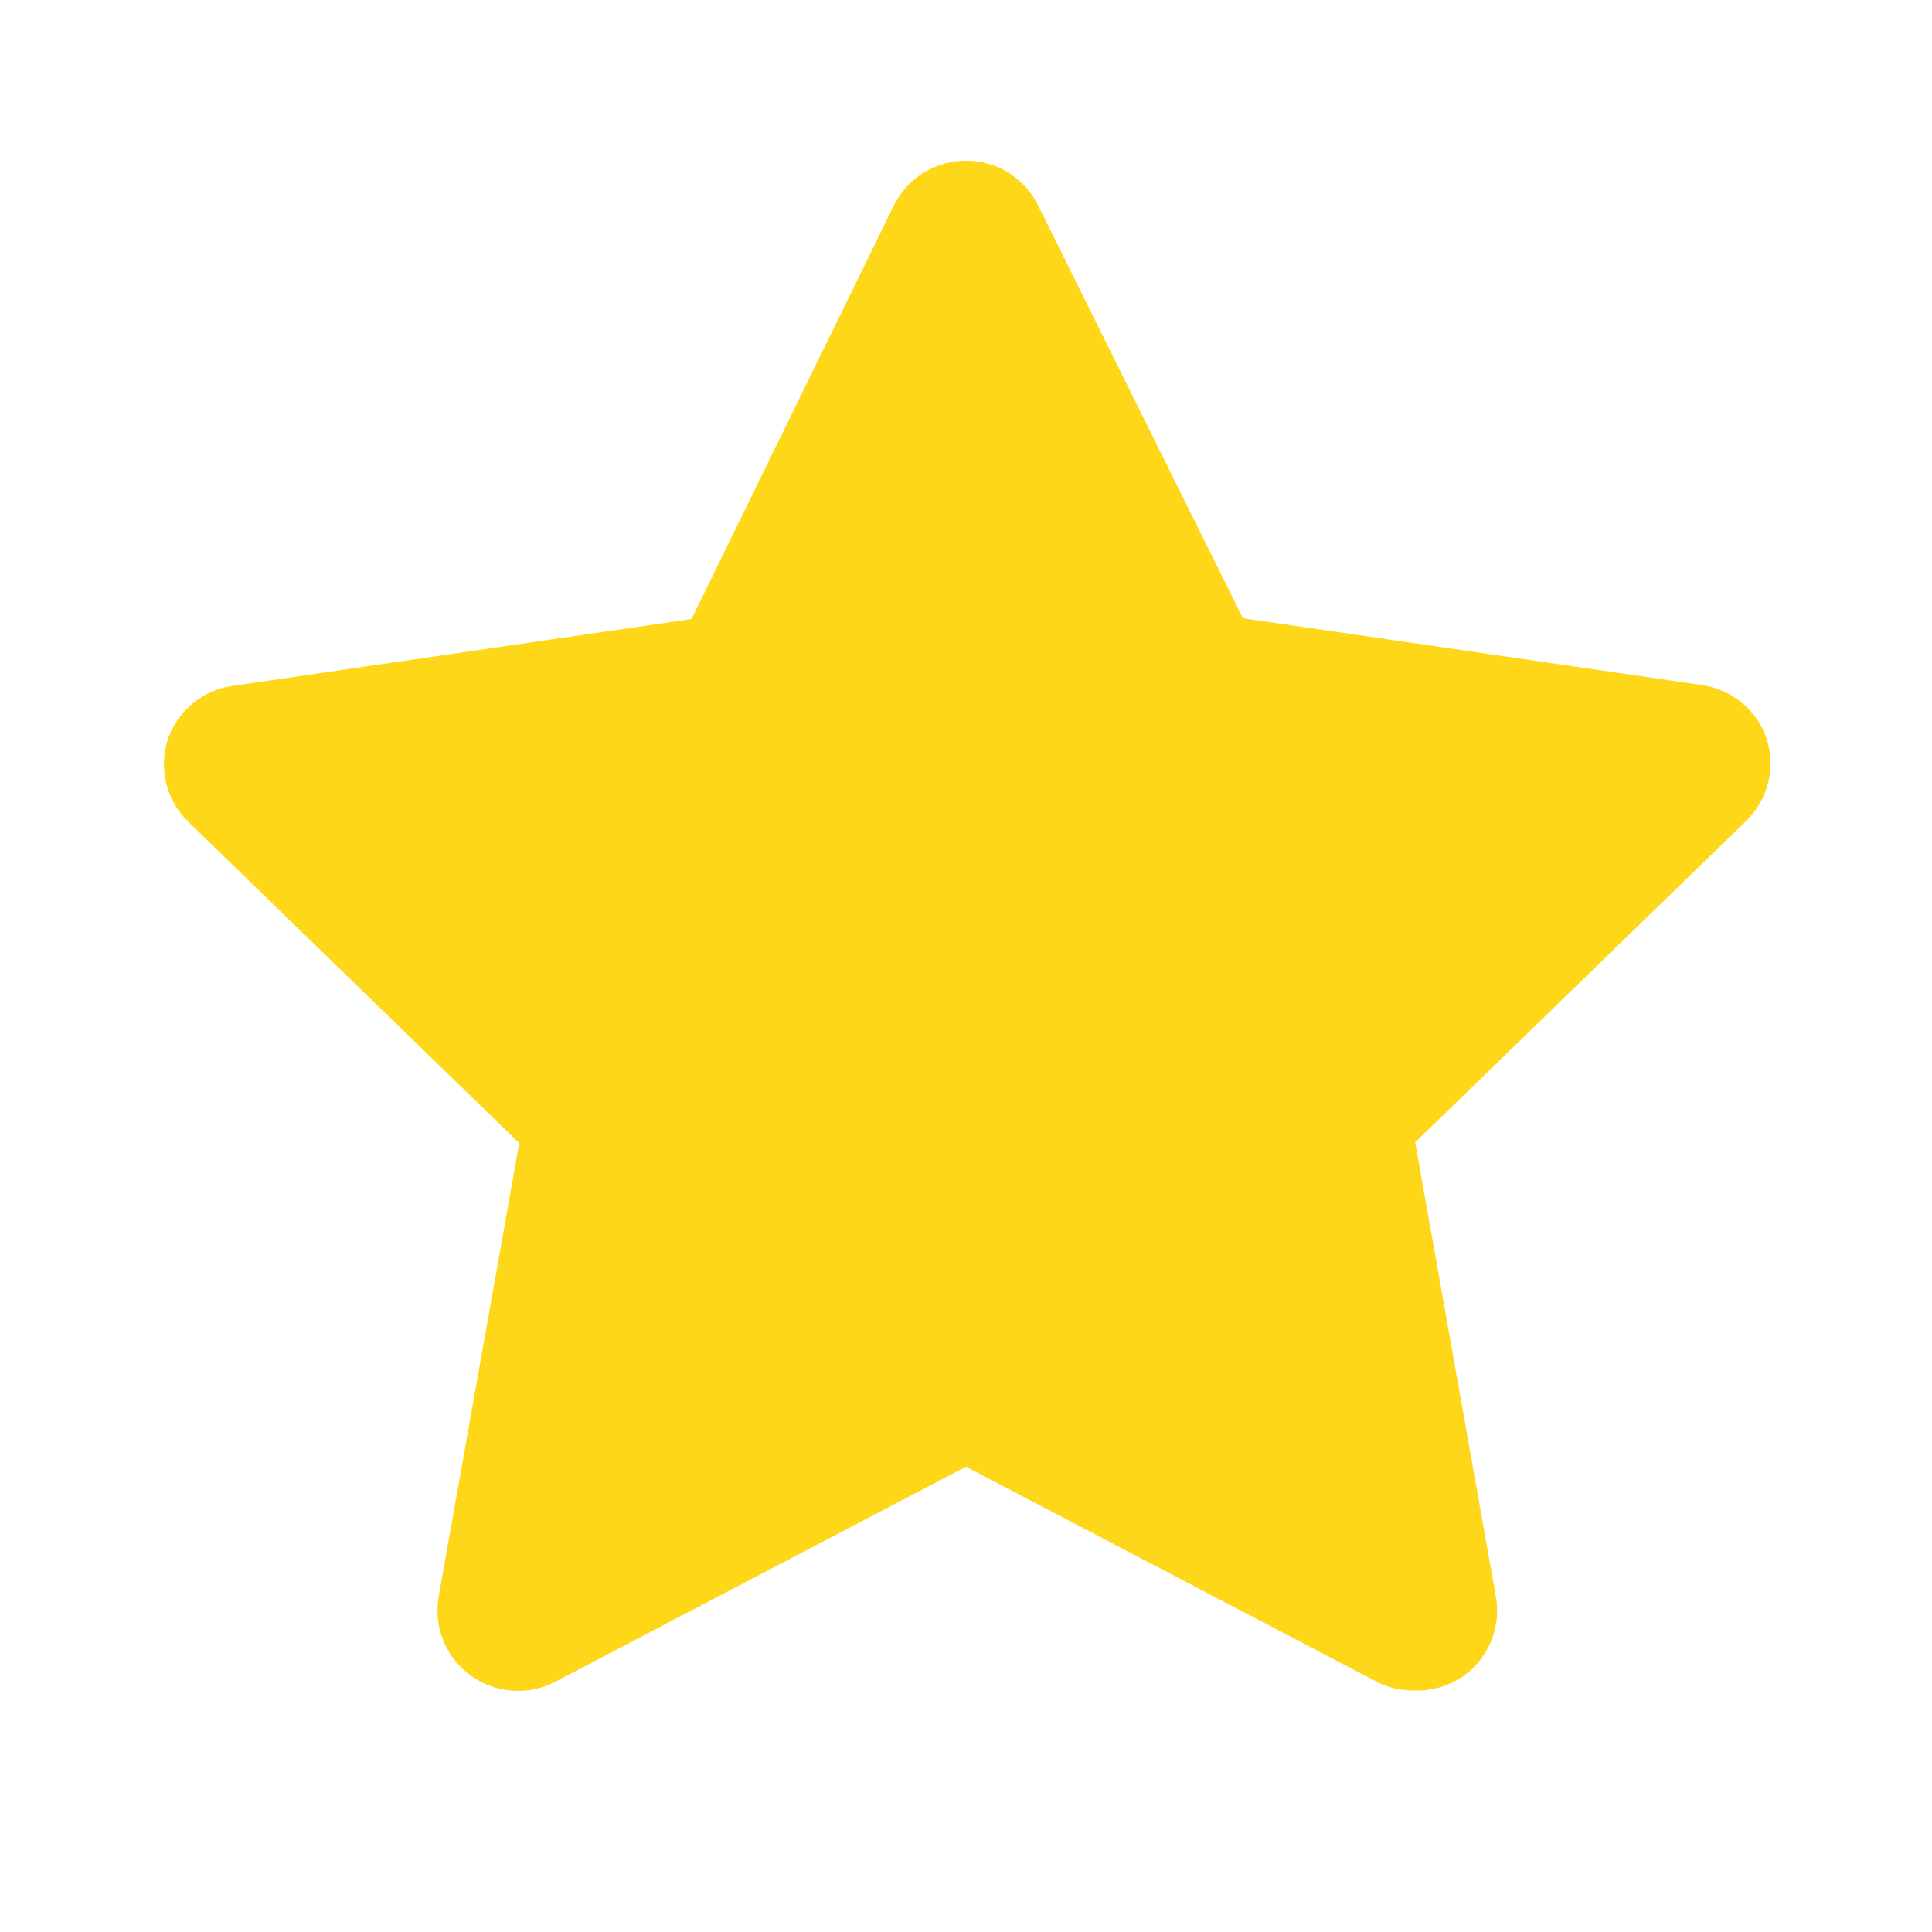 <svg width="12" height="12" viewBox="0 0 12 12" fill="none" xmlns="http://www.w3.org/2000/svg">
<g clip-path="url(#clip0_1_231)">
<path d="M8.78 10.5C8.7 10.5 8.621 10.482 8.55 10.445L6 9.11L3.45 10.445C3.367 10.489 3.274 10.508 3.181 10.501C3.087 10.494 2.998 10.461 2.922 10.406C2.847 10.351 2.788 10.276 2.753 10.189C2.718 10.102 2.709 10.007 2.725 9.915L3.225 7.1L1.165 5.1C1.101 5.036 1.055 4.955 1.033 4.867C1.011 4.779 1.013 4.687 1.04 4.6C1.069 4.511 1.122 4.432 1.194 4.372C1.265 4.312 1.352 4.273 1.445 4.26L4.295 3.845L5.55 1.28C5.591 1.195 5.655 1.124 5.734 1.074C5.814 1.024 5.906 0.998 6 0.998C6.094 0.998 6.186 1.024 6.266 1.074C6.345 1.124 6.409 1.195 6.45 1.28L7.72 3.84L10.57 4.255C10.662 4.268 10.749 4.307 10.821 4.367C10.893 4.427 10.946 4.506 10.975 4.595C11.002 4.682 11.004 4.774 10.982 4.862C10.96 4.95 10.914 5.031 10.85 5.095L8.79 7.095L9.29 9.91C9.308 10.004 9.299 10.101 9.263 10.189C9.228 10.278 9.168 10.354 9.09 10.41C8.999 10.473 8.89 10.505 8.78 10.5Z" fill="#FED718"/>
</g>
<defs>
<clipPath id="clip0_1_231">
<rect width="12" height="12" fill="white"/>
</clipPath>
</defs>
</svg>
